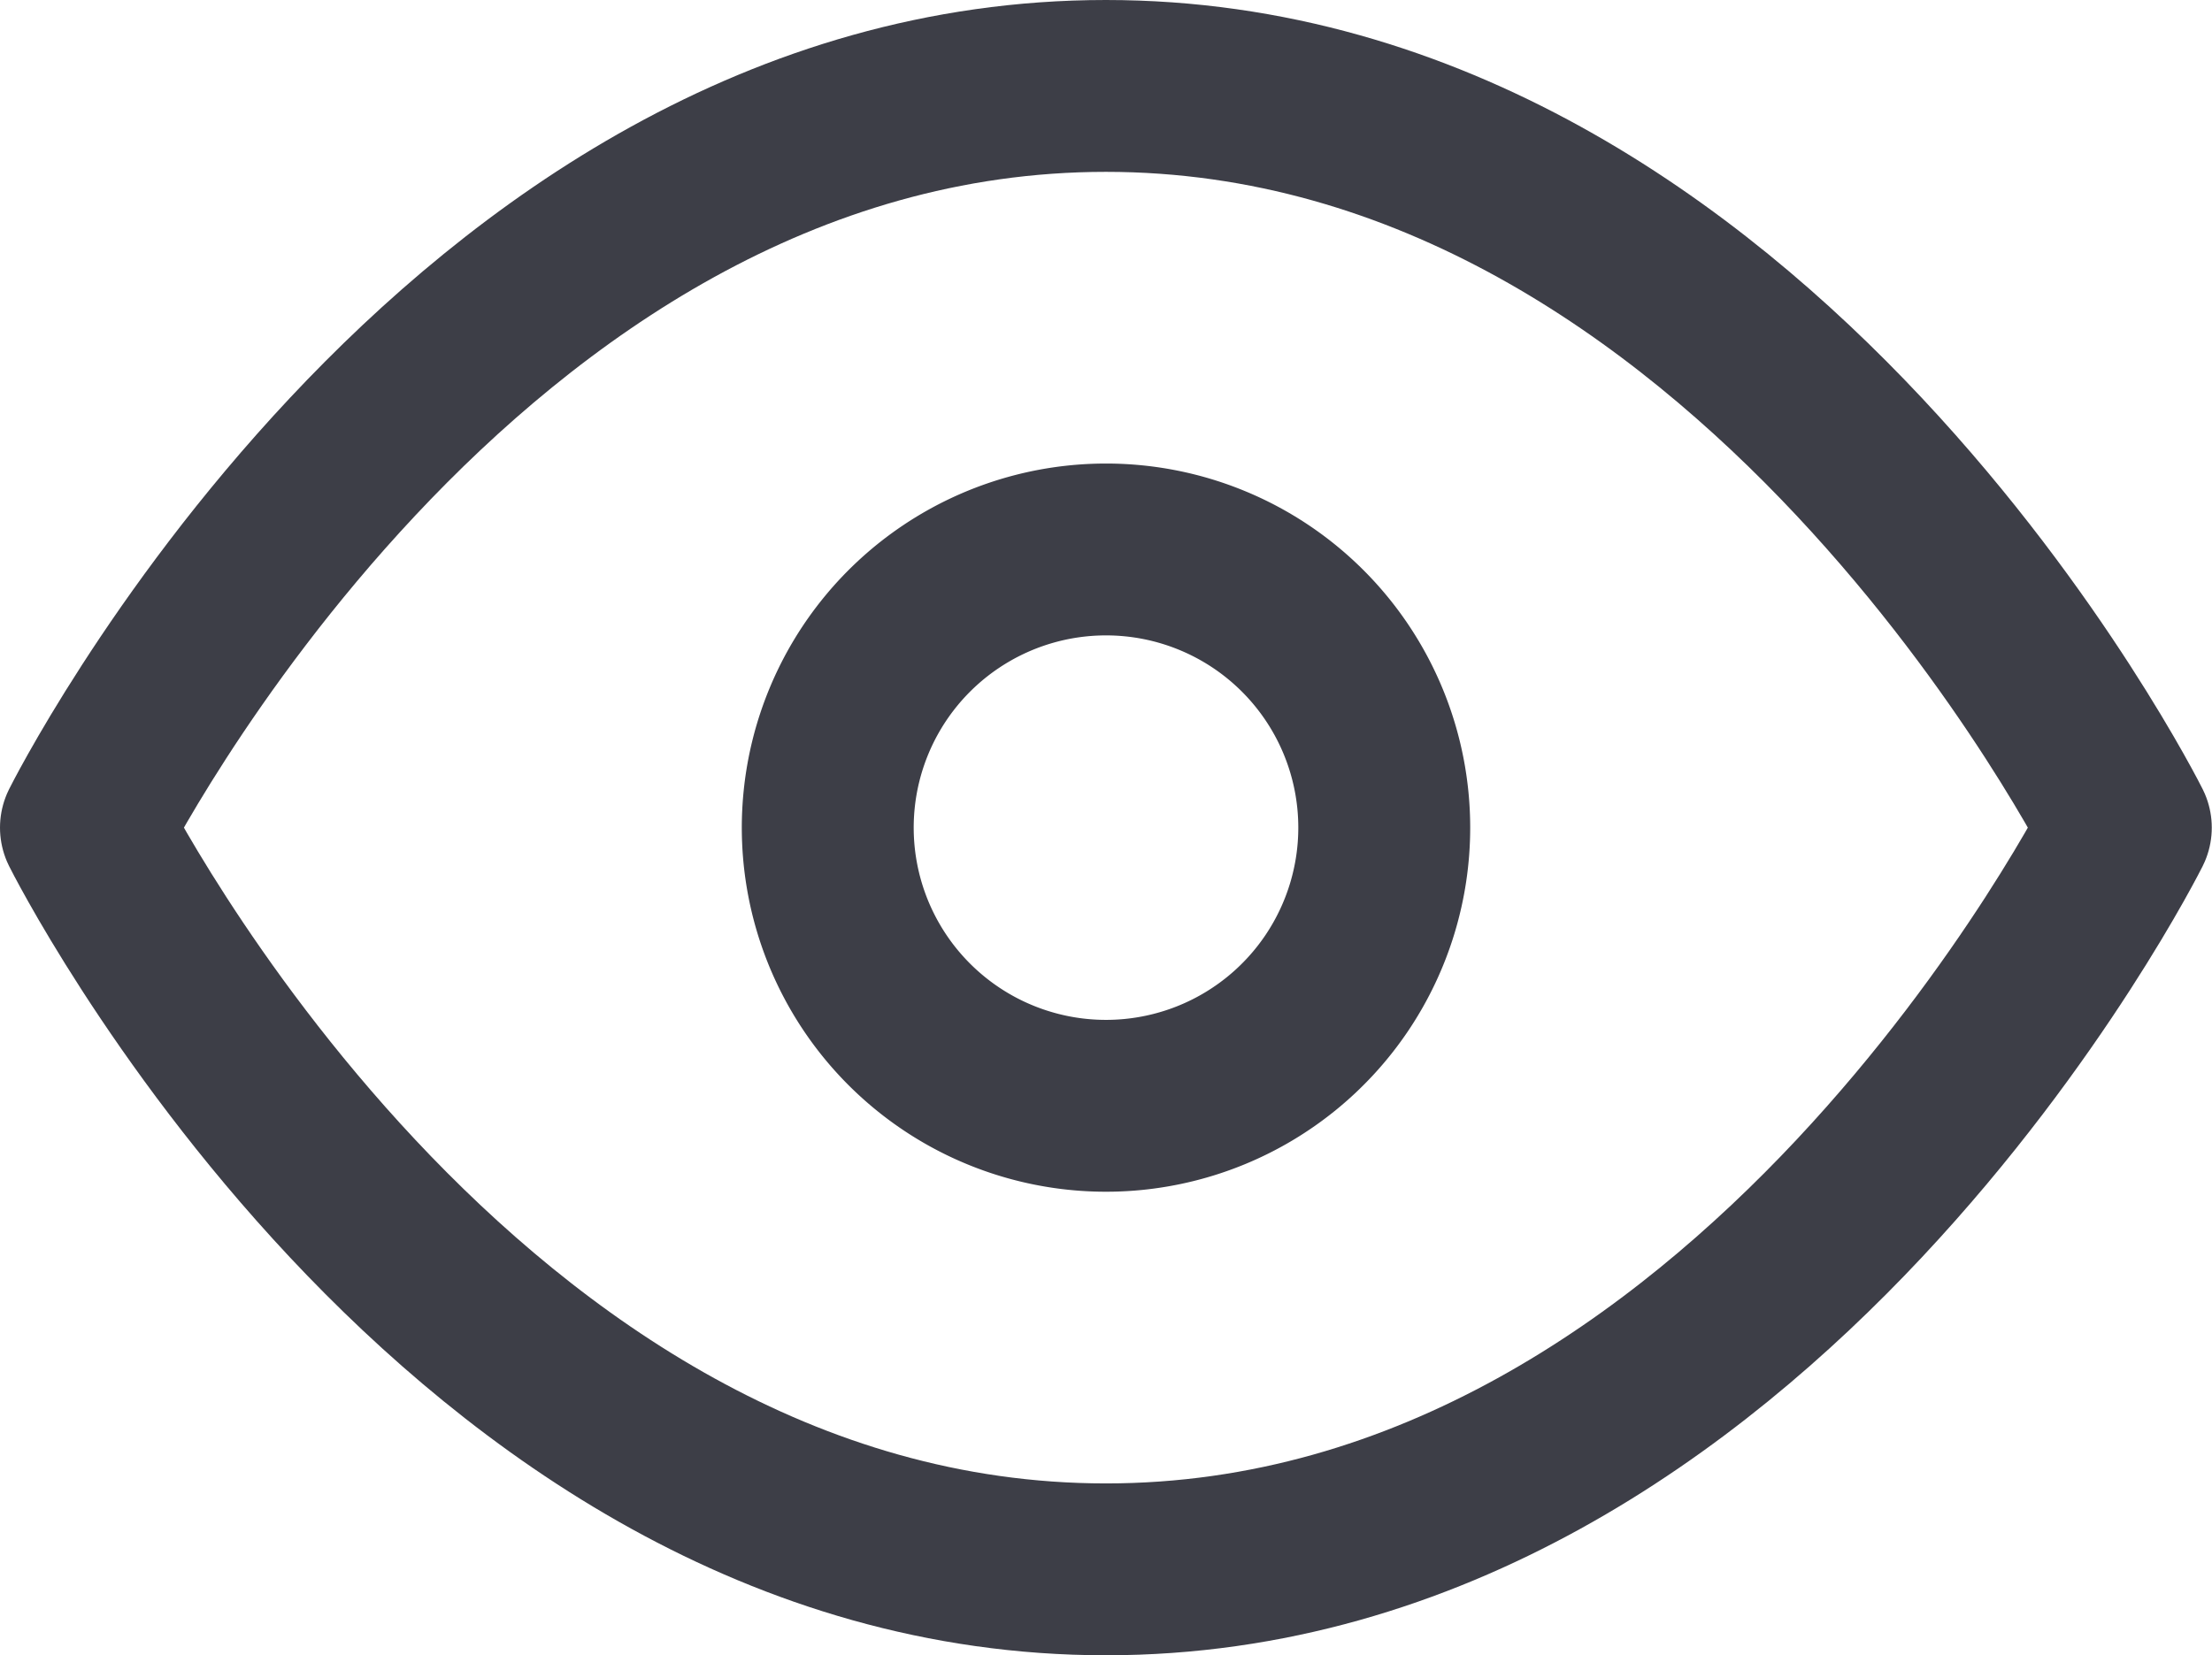 <svg xmlns="http://www.w3.org/2000/svg" width="19.302" height="14.447" viewBox="0 0 19.302 14.447"><g transform="translate(0.75 0.75)"><path d="M1,10.474S4.237,4,9.9,4s8.9,6.474,8.9,6.474-3.237,6.474-8.9,6.474S1,10.474,1,10.474Z" transform="translate(-1 -4)" fill="none" stroke="#3d3e47" stroke-linecap="round" stroke-linejoin="round" stroke-width="1.5"/><path d="M13.855,11.428A2.428,2.428,0,1,1,11.428,9,2.428,2.428,0,0,1,13.855,11.428Z" transform="translate(-2.526 -4.954)" fill="none" stroke="#3d3e47" stroke-linecap="round" stroke-linejoin="round" stroke-width="1.5"/></g></svg>